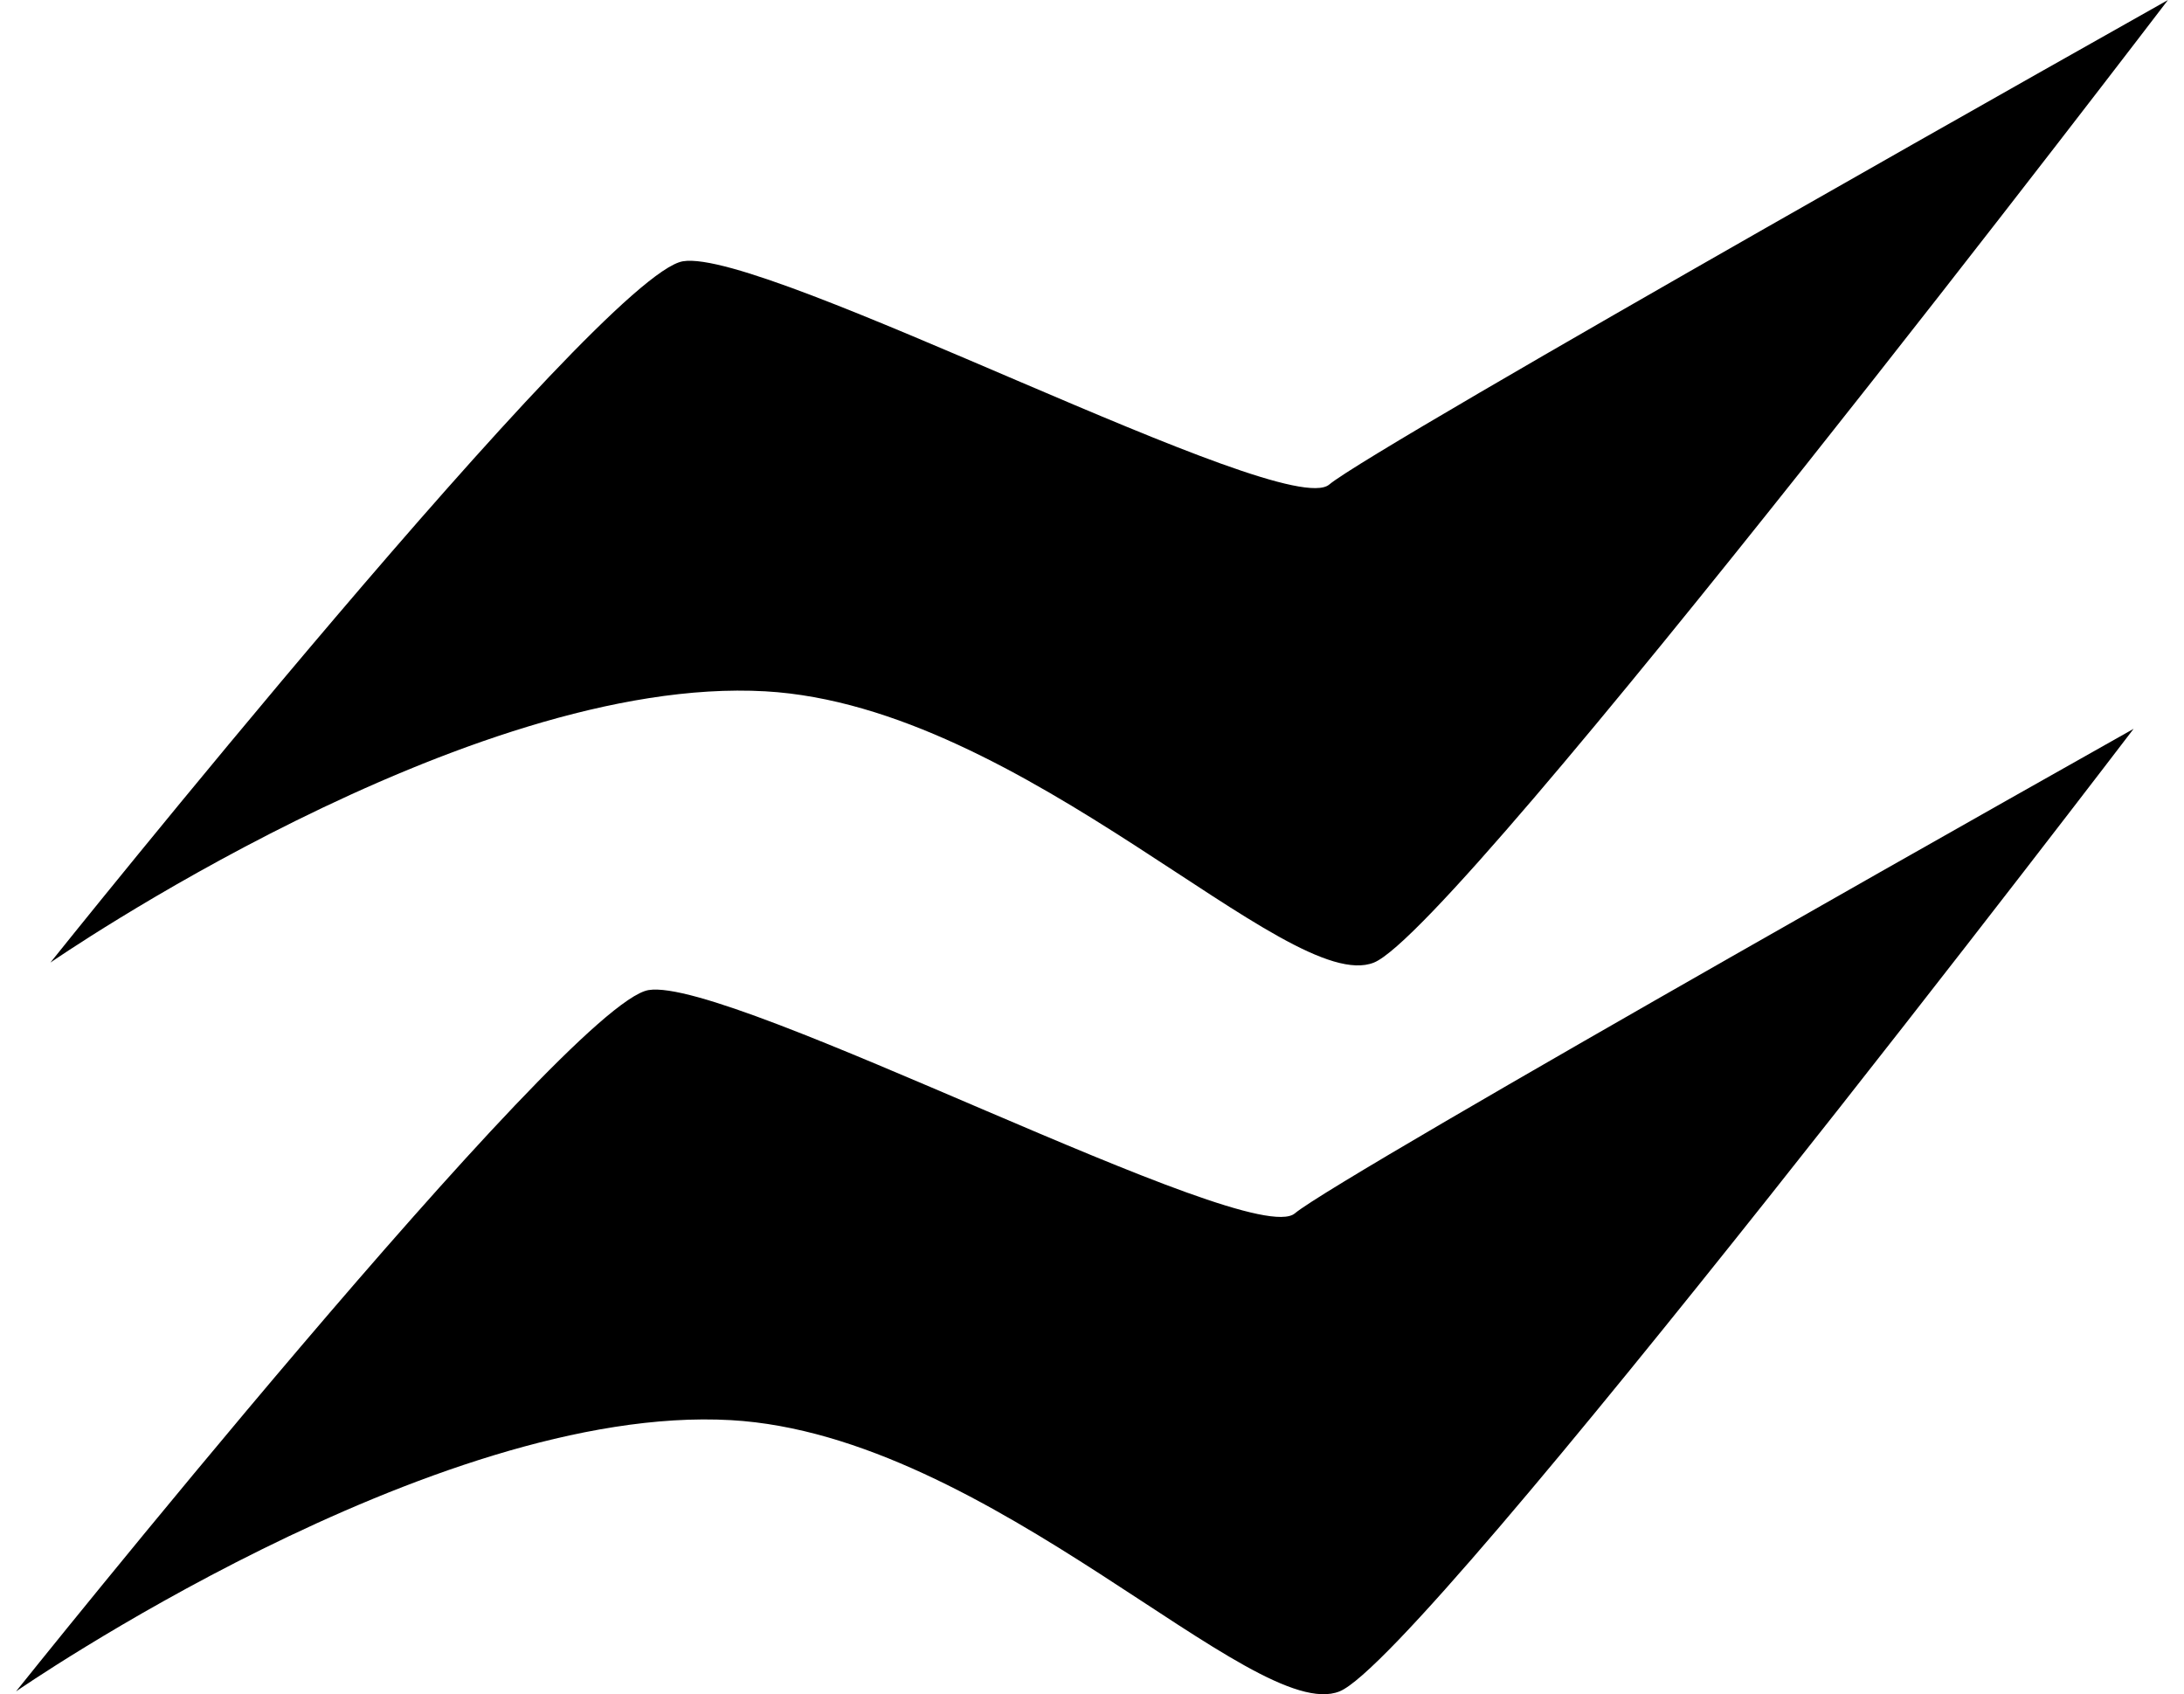 <svg width="107" height="83" viewBox="0 0 107 83" fill="none" xmlns="http://www.w3.org/2000/svg">
<path d="M2.469 47.157C2.469 47.157 29.416 13.473 33.458 12.8C37.5 12.126 62.931 25.584 65.121 23.739C67.31 21.894 106.215 0 106.215 0C106.215 0 71.521 45.473 67.31 47.157C63.1 48.841 50.226 34.591 37.5 33.868C22.892 33.038 2.469 47.157 2.469 47.157Z"  fill="black" />
<path d="M0.785 82.862C0.785 82.862 27.732 49.178 31.774 48.504C35.816 47.831 61.247 61.288 63.437 59.444C65.626 57.599 104.531 35.705 104.531 35.705C104.531 35.705 69.837 81.178 65.626 82.862C61.416 84.546 48.542 70.296 35.816 69.573C21.208 68.742 0.785 82.862 0.785 82.862Z"  fill="black" />
</svg>
